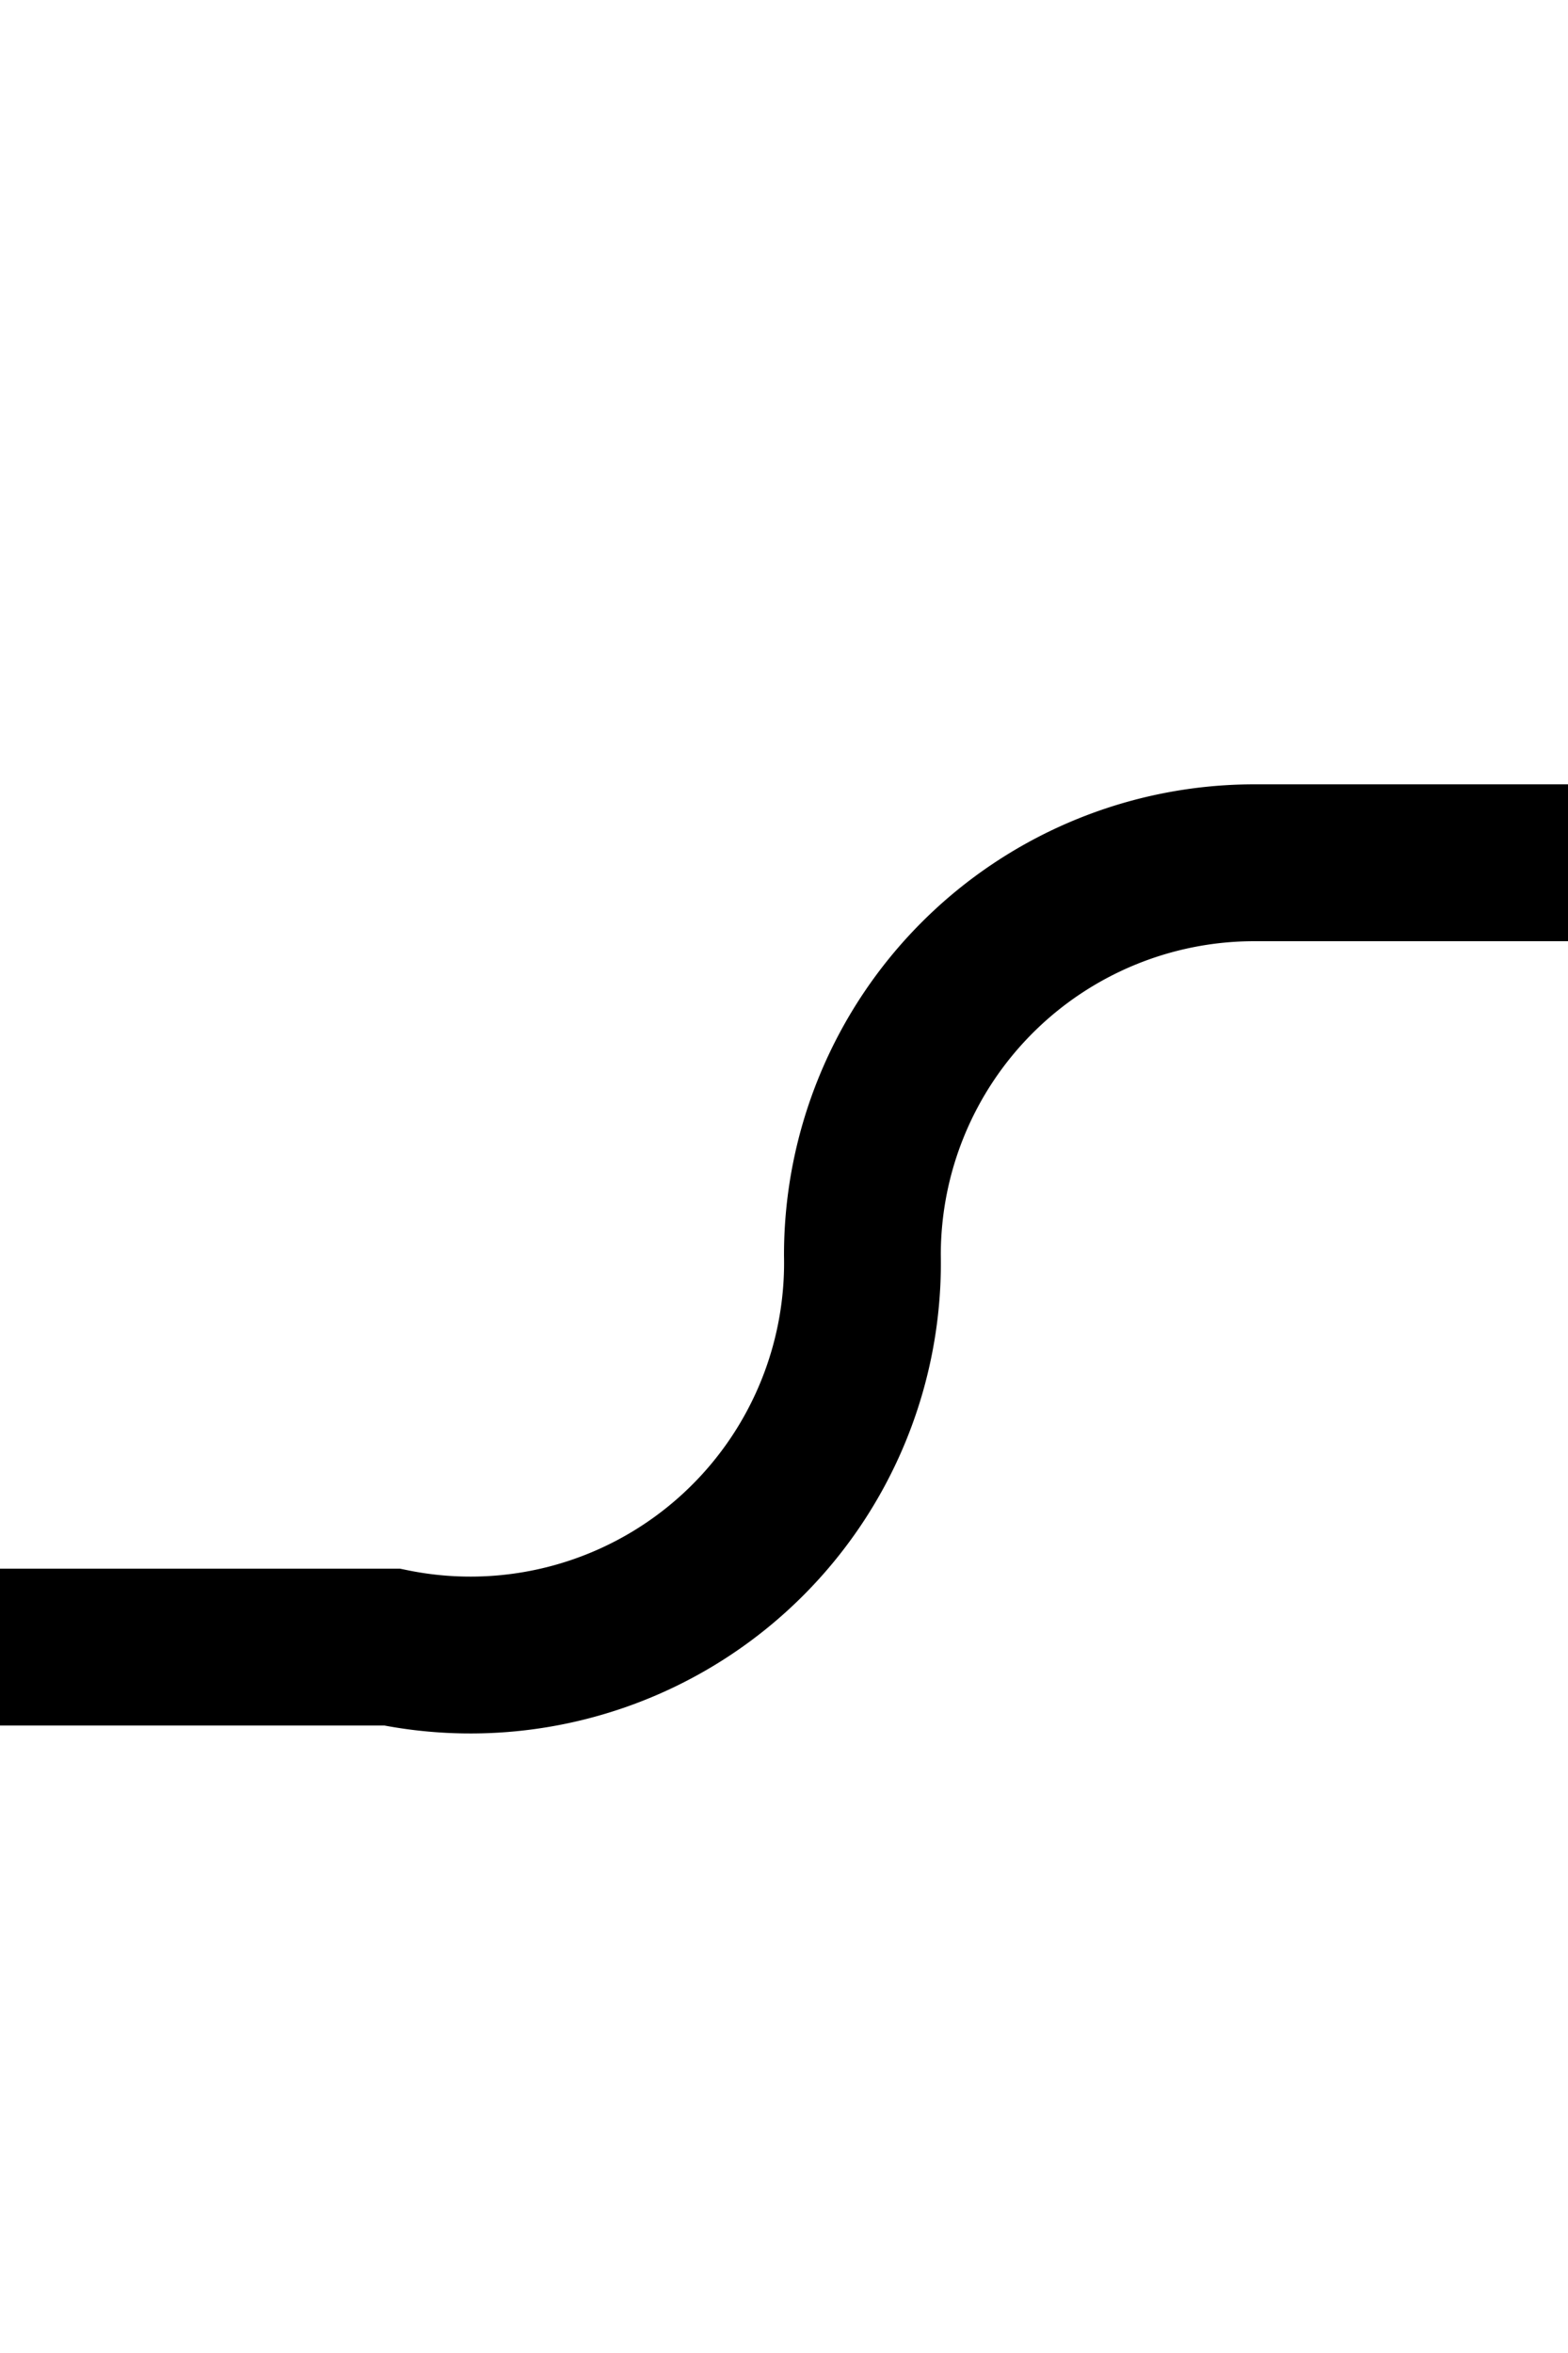 ﻿<?xml version="1.0" encoding="utf-8"?>
<svg version="1.1" xmlns:xlink="http://www.w3.org/1999/xlink" width="10px" height="15px" preserveAspectRatio="xMidYMin meet" viewBox="1325 714  8 15" xmlns="http://www.w3.org/2000/svg">
  <path d="M 1176 724.5  L 1326.5 724.5  A 2.5 2.5 0 0 0 1329.5 722 A 2.5 2.5 0 0 1 1332 719.5 L 1483 719.5  " stroke-width="1" stroke="#000000" fill="none" />
  <path d="M 1178 721.5  A 3 3 0 0 0 1175 724.5 A 3 3 0 0 0 1178 727.5 A 3 3 0 0 0 1181 724.5 A 3 3 0 0 0 1178 721.5 Z " fill-rule="nonzero" fill="#000000" stroke="none" />
</svg>